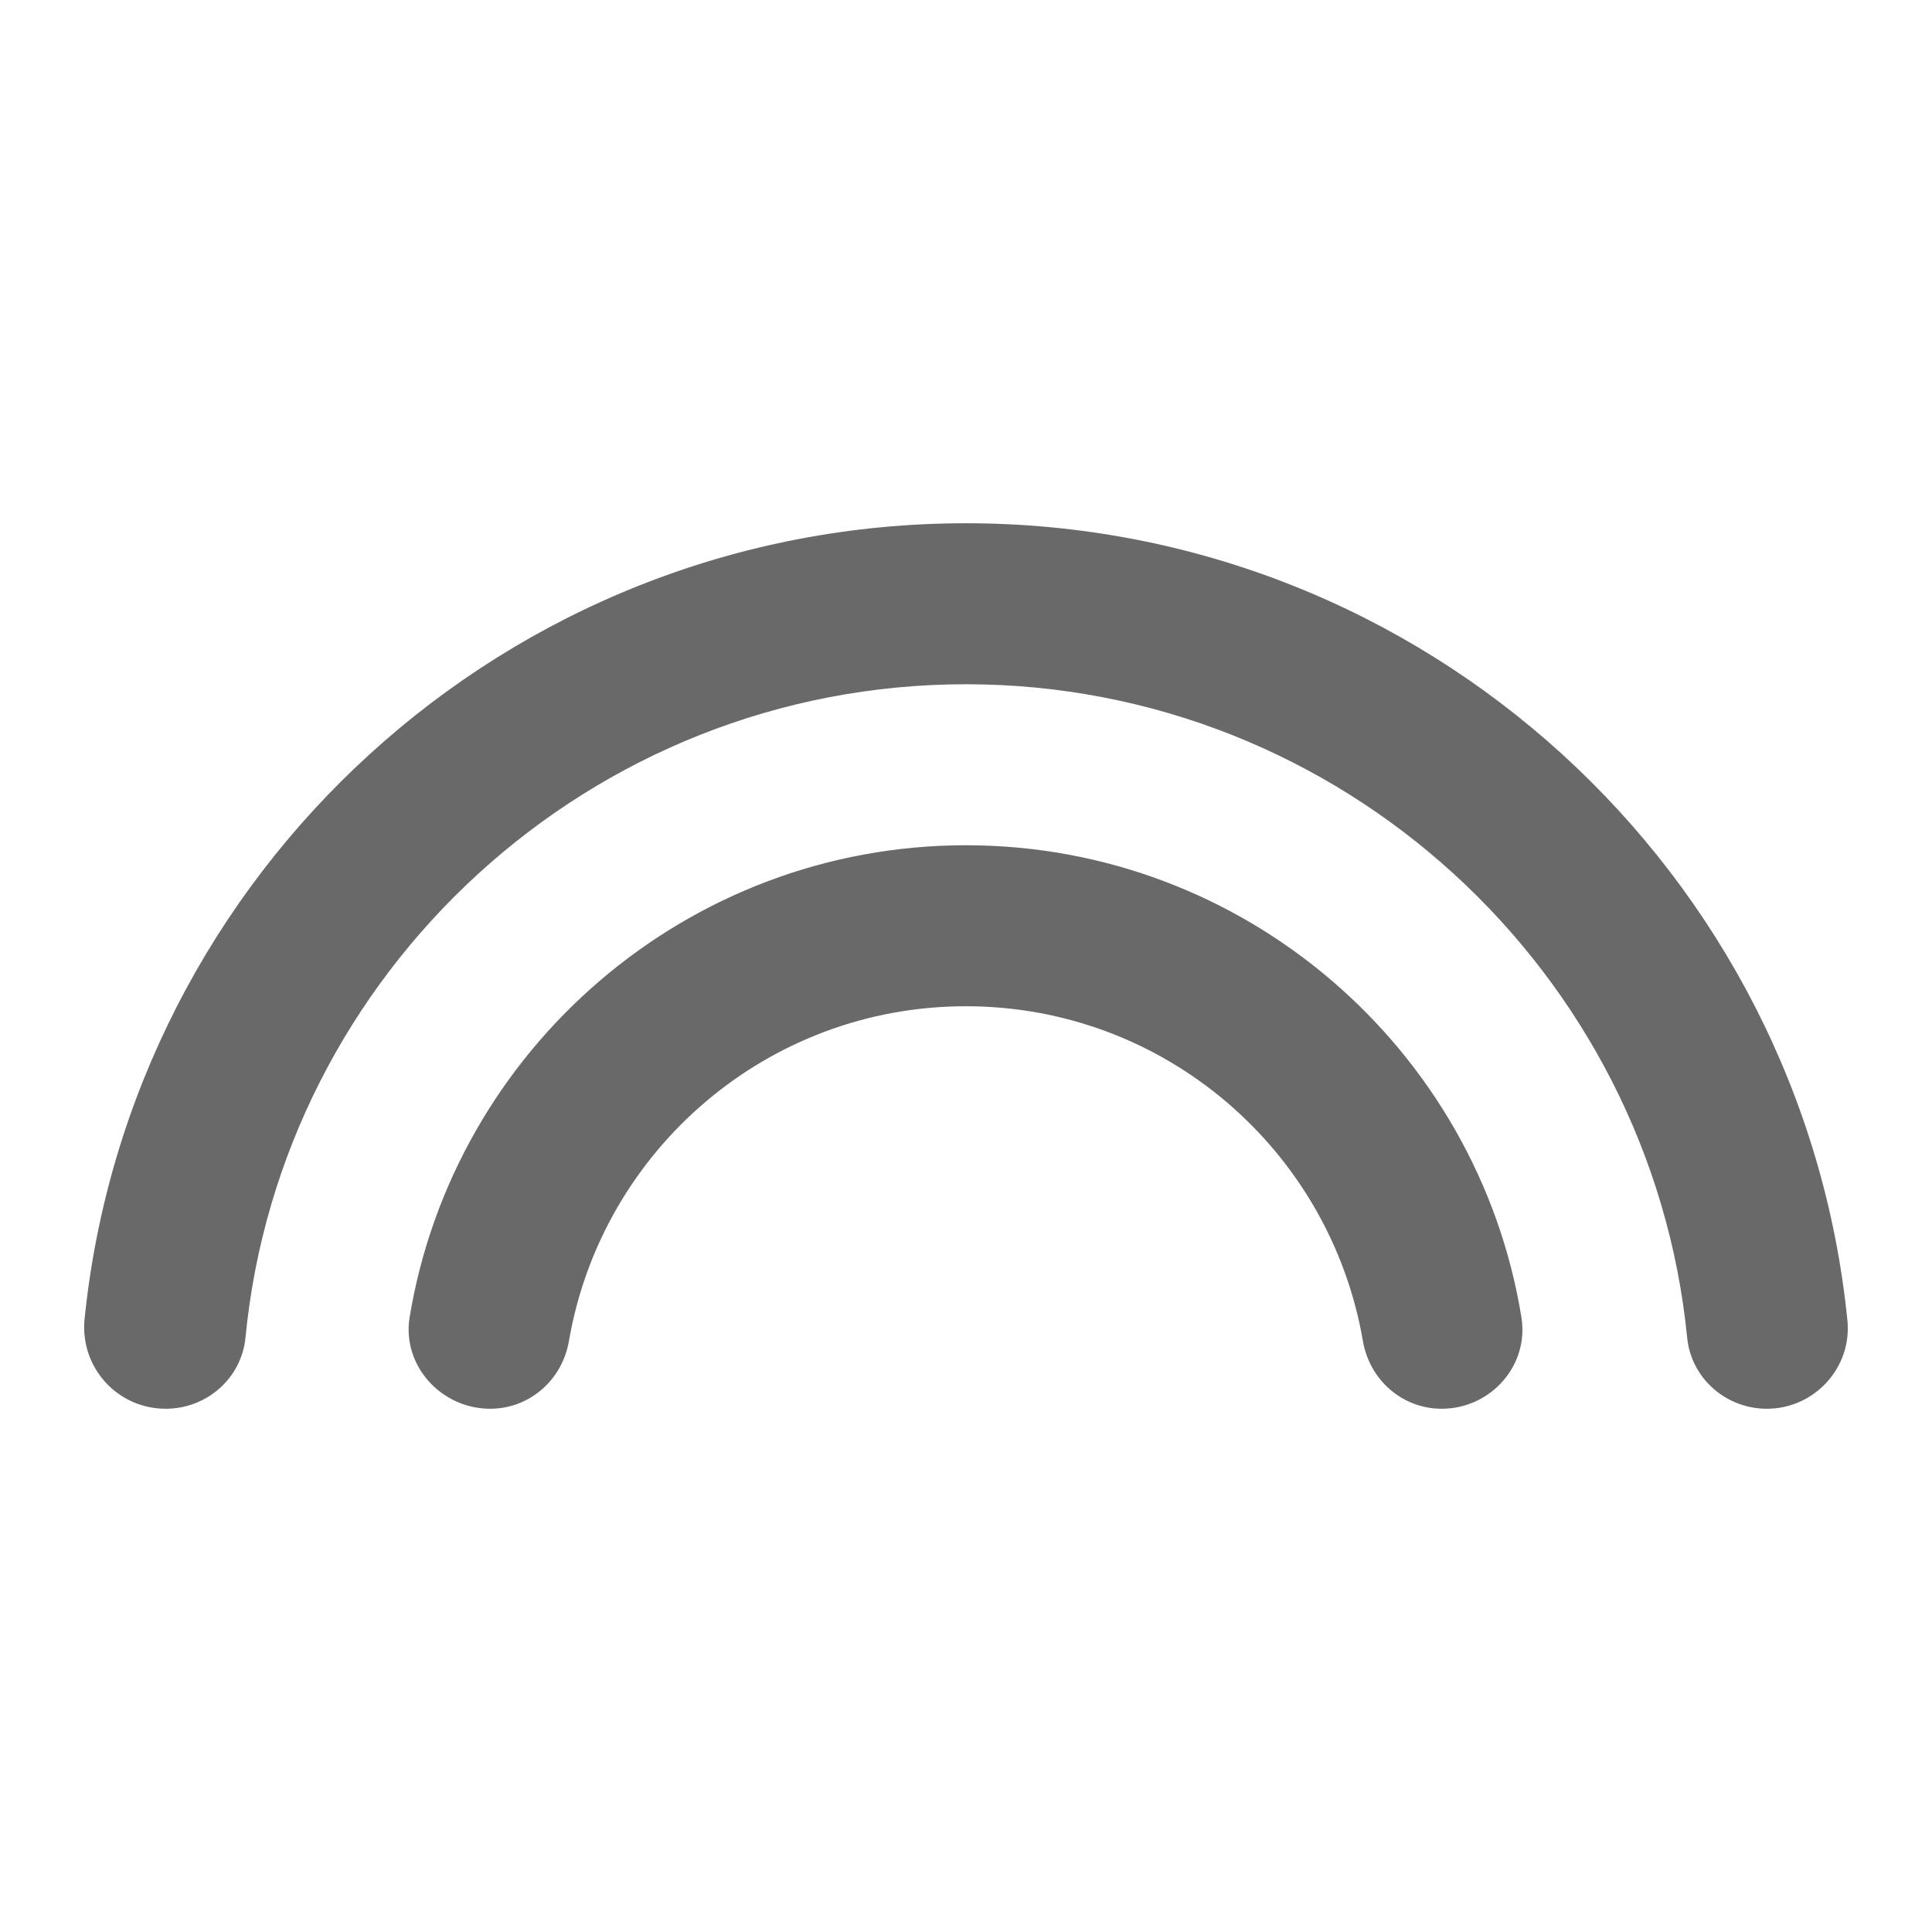 <svg width="24" height="24" viewBox="0 0 24 24" fill="none" xmlns="http://www.w3.org/2000/svg">
<path d="M11.999 10.5C8.529 10.5 5.639 13.04 5.089 16.36C4.989 16.96 5.479 17.5 6.089 17.5C6.579 17.5 6.989 17.14 7.069 16.65C7.479 14.29 9.529 12.5 11.999 12.5C14.469 12.5 16.519 14.29 16.929 16.65C17.009 17.14 17.419 17.5 17.909 17.5C18.519 17.5 18.999 16.96 18.899 16.36C18.359 13.04 15.469 10.5 11.999 10.5ZM11.999 6.5C6.299 6.5 1.609 10.84 1.049 16.4C0.999 16.99 1.459 17.5 2.059 17.5C2.569 17.5 2.999 17.12 3.049 16.62C3.489 12.07 7.339 8.5 11.999 8.5C16.659 8.5 20.509 12.07 20.959 16.62C21.009 17.12 21.439 17.5 21.949 17.5C22.539 17.5 23.009 16.99 22.949 16.4C22.389 10.84 17.699 6.5 11.999 6.5Z" fill="#696969"/>
</svg>
